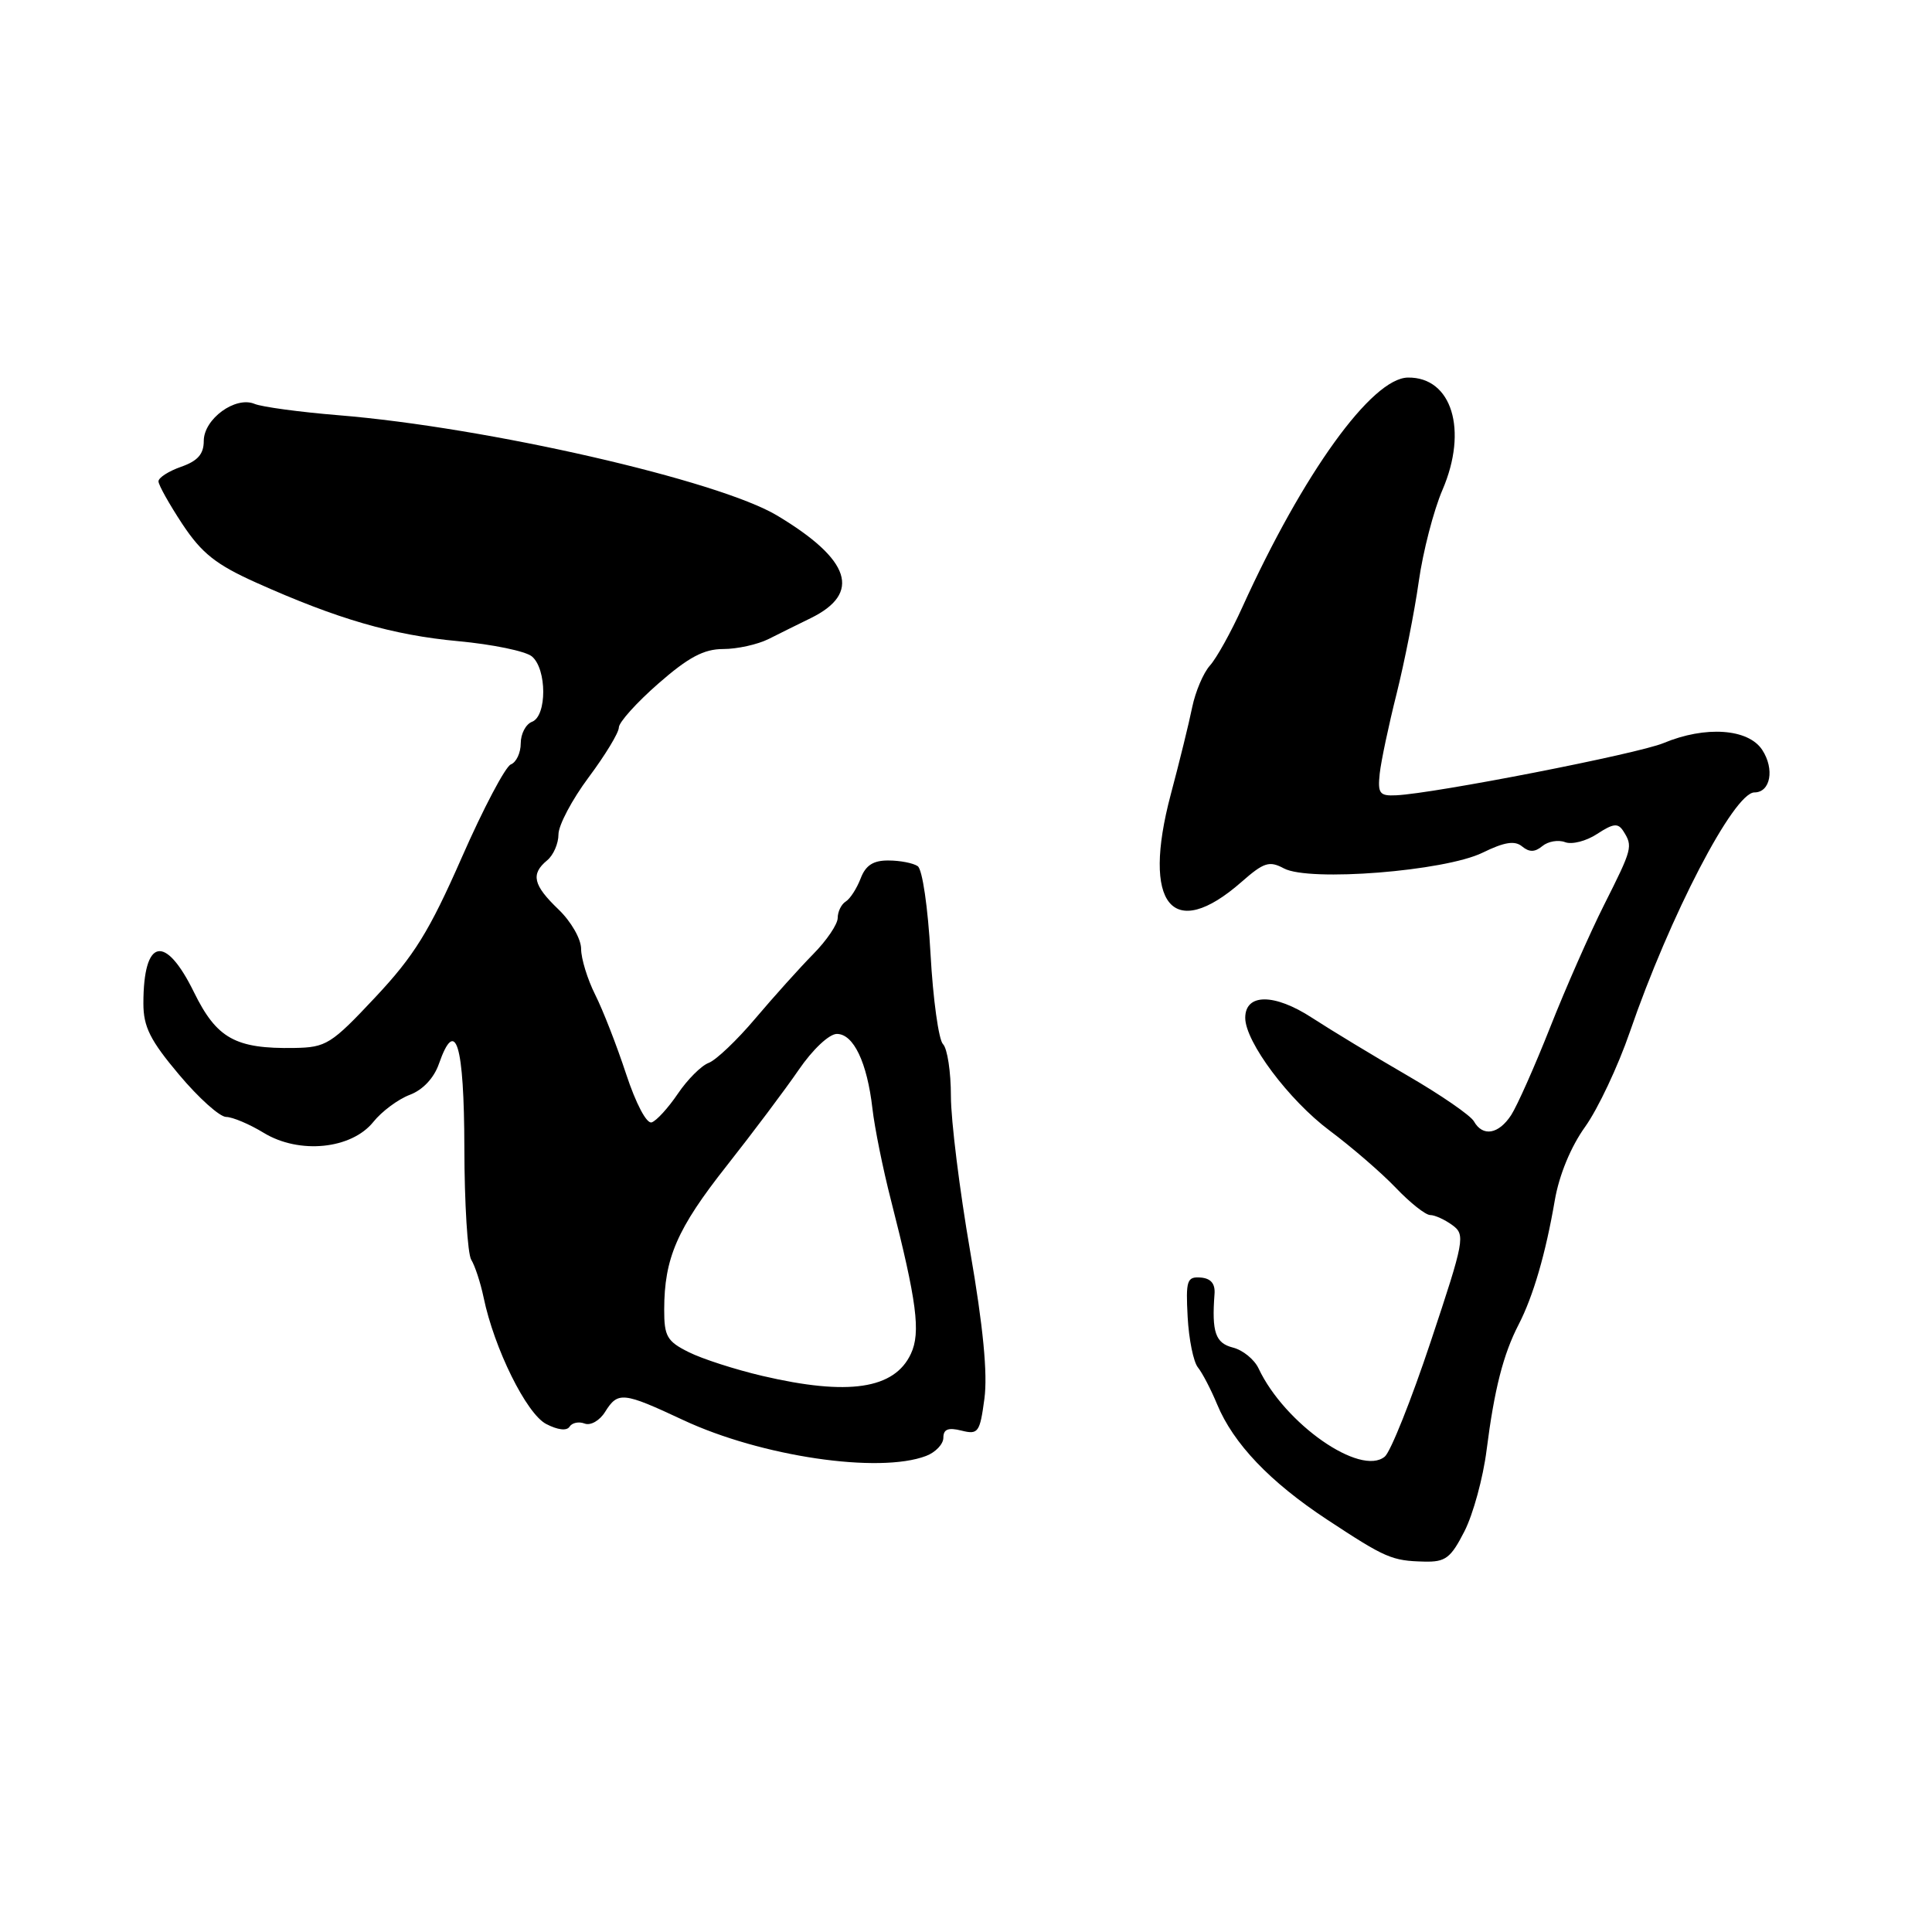 <?xml version="1.0" encoding="UTF-8" standalone="no"?>
<!DOCTYPE svg PUBLIC "-//W3C//DTD SVG 1.1//EN" "http://www.w3.org/Graphics/SVG/1.1/DTD/svg11.dtd" >
<svg xmlns="http://www.w3.org/2000/svg" xmlns:xlink="http://www.w3.org/1999/xlink" version="1.1" viewBox="0 0 256 256">
 <g >
 <path fill="currentColor"
d=" M 194.05 202.90 C 195.20 200.64 196.52 195.81 196.98 192.15 C 198.01 184.08 199.18 179.47 201.23 175.50 C 203.16 171.76 204.81 166.11 206.02 159.04 C 206.60 155.68 208.15 151.93 210.05 149.29 C 211.74 146.92 214.40 141.28 215.96 136.75 C 221.26 121.33 229.75 105.00 232.47 105.00 C 234.60 105.00 235.17 101.91 233.50 99.36 C 231.65 96.54 225.97 96.15 220.43 98.46 C 217.04 99.88 190.06 105.15 185.00 105.38 C 182.80 105.49 182.54 105.14 182.82 102.50 C 183.00 100.85 184.01 96.08 185.06 91.91 C 186.10 87.73 187.43 81.05 187.99 77.07 C 188.55 73.09 189.97 67.61 191.14 64.90 C 194.54 56.99 192.38 49.95 186.56 50.03 C 181.77 50.09 172.66 62.73 164.61 80.47 C 163.12 83.76 161.19 87.23 160.32 88.19 C 159.45 89.16 158.40 91.64 157.97 93.72 C 157.55 95.80 156.27 101.00 155.13 105.28 C 151.25 119.88 155.34 124.91 164.52 116.85 C 167.47 114.26 168.19 114.03 170.13 115.07 C 173.48 116.86 191.41 115.44 196.44 112.99 C 199.34 111.57 200.72 111.35 201.69 112.16 C 202.64 112.94 203.38 112.93 204.37 112.11 C 205.13 111.48 206.48 111.25 207.38 111.59 C 208.28 111.94 210.19 111.45 211.63 110.50 C 213.79 109.09 214.40 109.03 215.11 110.14 C 216.38 112.15 216.30 112.45 212.56 119.88 C 210.67 123.64 207.45 130.94 205.41 136.11 C 203.37 141.27 201.04 146.51 200.24 147.75 C 198.57 150.31 196.47 150.66 195.30 148.58 C 194.86 147.80 190.90 145.07 186.50 142.52 C 182.10 139.97 176.40 136.52 173.83 134.85 C 168.85 131.61 165.00 131.62 165.00 134.87 C 165.00 138.05 170.78 145.77 176.17 149.80 C 179.10 151.99 183.05 155.40 184.95 157.39 C 186.84 159.37 188.89 161.00 189.51 161.00 C 190.12 161.00 191.44 161.60 192.45 162.34 C 194.19 163.61 194.05 164.34 189.58 177.76 C 187.00 185.51 184.26 192.37 183.49 193.01 C 180.27 195.68 170.21 188.65 166.77 181.33 C 166.21 180.13 164.68 178.89 163.37 178.56 C 161.05 177.97 160.55 176.53 160.93 171.47 C 161.04 170.09 160.44 169.38 159.08 169.28 C 157.28 169.15 157.11 169.66 157.37 174.51 C 157.53 177.47 158.14 180.47 158.73 181.19 C 159.31 181.91 160.46 184.11 161.27 186.07 C 163.43 191.29 168.28 196.37 175.84 201.35 C 183.60 206.46 184.43 206.82 188.73 206.92 C 191.54 206.99 192.23 206.46 194.05 202.90 Z  M 122.71 192.92 C 123.97 192.44 125.00 191.35 125.00 190.51 C 125.00 189.38 125.64 189.12 127.39 189.56 C 129.62 190.12 129.84 189.82 130.44 185.33 C 130.88 182.05 130.28 175.79 128.55 165.79 C 127.15 157.69 126.00 148.45 126.00 145.24 C 126.00 142.03 125.53 138.93 124.95 138.35 C 124.38 137.78 123.63 132.40 123.30 126.40 C 122.96 120.26 122.22 115.18 121.60 114.77 C 121.00 114.36 119.25 114.02 117.73 114.02 C 115.71 114.00 114.70 114.66 114.04 116.40 C 113.53 117.72 112.65 119.10 112.06 119.46 C 111.48 119.82 111.00 120.80 111.00 121.63 C 111.00 122.46 109.54 124.62 107.75 126.43 C 105.96 128.25 102.51 132.09 100.08 134.96 C 97.66 137.83 94.87 140.48 93.90 140.84 C 92.93 141.20 91.09 143.04 89.82 144.92 C 88.54 146.81 86.98 148.52 86.35 148.72 C 85.68 148.94 84.26 146.24 82.96 142.30 C 81.73 138.56 79.89 133.83 78.86 131.79 C 77.84 129.75 77.00 127.02 77.00 125.73 C 77.00 124.42 75.67 122.10 74.00 120.50 C 70.64 117.28 70.30 115.82 72.50 114.00 C 73.33 113.32 74.00 111.77 74.00 110.56 C 74.00 109.35 75.80 105.95 78.00 103.00 C 80.20 100.05 82.00 97.08 82.00 96.40 C 82.00 95.71 84.35 93.10 87.23 90.58 C 91.22 87.09 93.26 86.00 95.83 86.00 C 97.68 86.00 100.39 85.40 101.85 84.67 C 103.31 83.93 105.81 82.70 107.40 81.92 C 114.18 78.61 112.74 74.17 102.99 68.32 C 95.22 63.65 64.51 56.62 44.86 55.02 C 39.71 54.60 34.71 53.92 33.74 53.52 C 31.20 52.45 27.00 55.51 27.00 58.43 C 27.00 60.17 26.20 61.08 24.00 61.85 C 22.35 62.43 21.00 63.29 21.00 63.78 C 21.00 64.26 22.43 66.81 24.17 69.45 C 26.73 73.31 28.62 74.81 33.92 77.19 C 44.73 82.04 52.04 84.16 60.73 84.96 C 65.25 85.38 69.64 86.28 70.48 86.98 C 72.47 88.64 72.49 94.87 70.50 95.64 C 69.67 95.95 69.00 97.24 69.00 98.50 C 69.00 99.76 68.41 101.01 67.69 101.29 C 66.98 101.56 64.04 107.12 61.18 113.64 C 56.88 123.42 54.87 126.66 49.73 132.14 C 43.89 138.37 43.22 138.79 39.00 138.86 C 31.19 138.99 28.72 137.61 25.71 131.49 C 21.88 123.68 19.00 124.32 19.00 132.97 C 19.00 136.05 19.90 137.86 23.72 142.39 C 26.31 145.48 29.12 148.00 29.97 148.00 C 30.81 148.01 33.05 148.95 34.95 150.11 C 39.65 152.97 46.56 152.28 49.47 148.66 C 50.58 147.27 52.76 145.65 54.30 145.07 C 56.03 144.42 57.51 142.84 58.16 140.96 C 60.38 134.62 61.50 138.33 61.53 152.09 C 61.54 159.46 61.96 166.14 62.44 166.92 C 62.93 167.71 63.67 169.96 64.08 171.92 C 65.48 178.68 69.75 187.31 72.36 188.68 C 73.89 189.48 75.11 189.63 75.47 189.04 C 75.80 188.52 76.70 188.33 77.47 188.63 C 78.25 188.93 79.46 188.24 80.18 187.08 C 81.88 184.36 82.55 184.43 90.54 188.17 C 100.85 192.99 116.46 195.30 122.71 192.92 Z  M 101.00 182.31 C 97.42 181.47 93.04 180.06 91.25 179.16 C 88.39 177.74 88.00 177.06 88.01 173.52 C 88.02 166.72 89.71 162.81 96.27 154.50 C 99.74 150.10 104.05 144.36 105.84 141.75 C 107.68 139.06 109.87 137.00 110.89 137.00 C 113.10 137.00 114.90 140.78 115.60 146.88 C 115.89 149.42 116.99 154.88 118.05 159.00 C 121.49 172.48 122.02 176.56 120.70 179.38 C 118.52 184.07 112.40 184.98 101.00 182.31 Z "/>
</g>
</svg>
